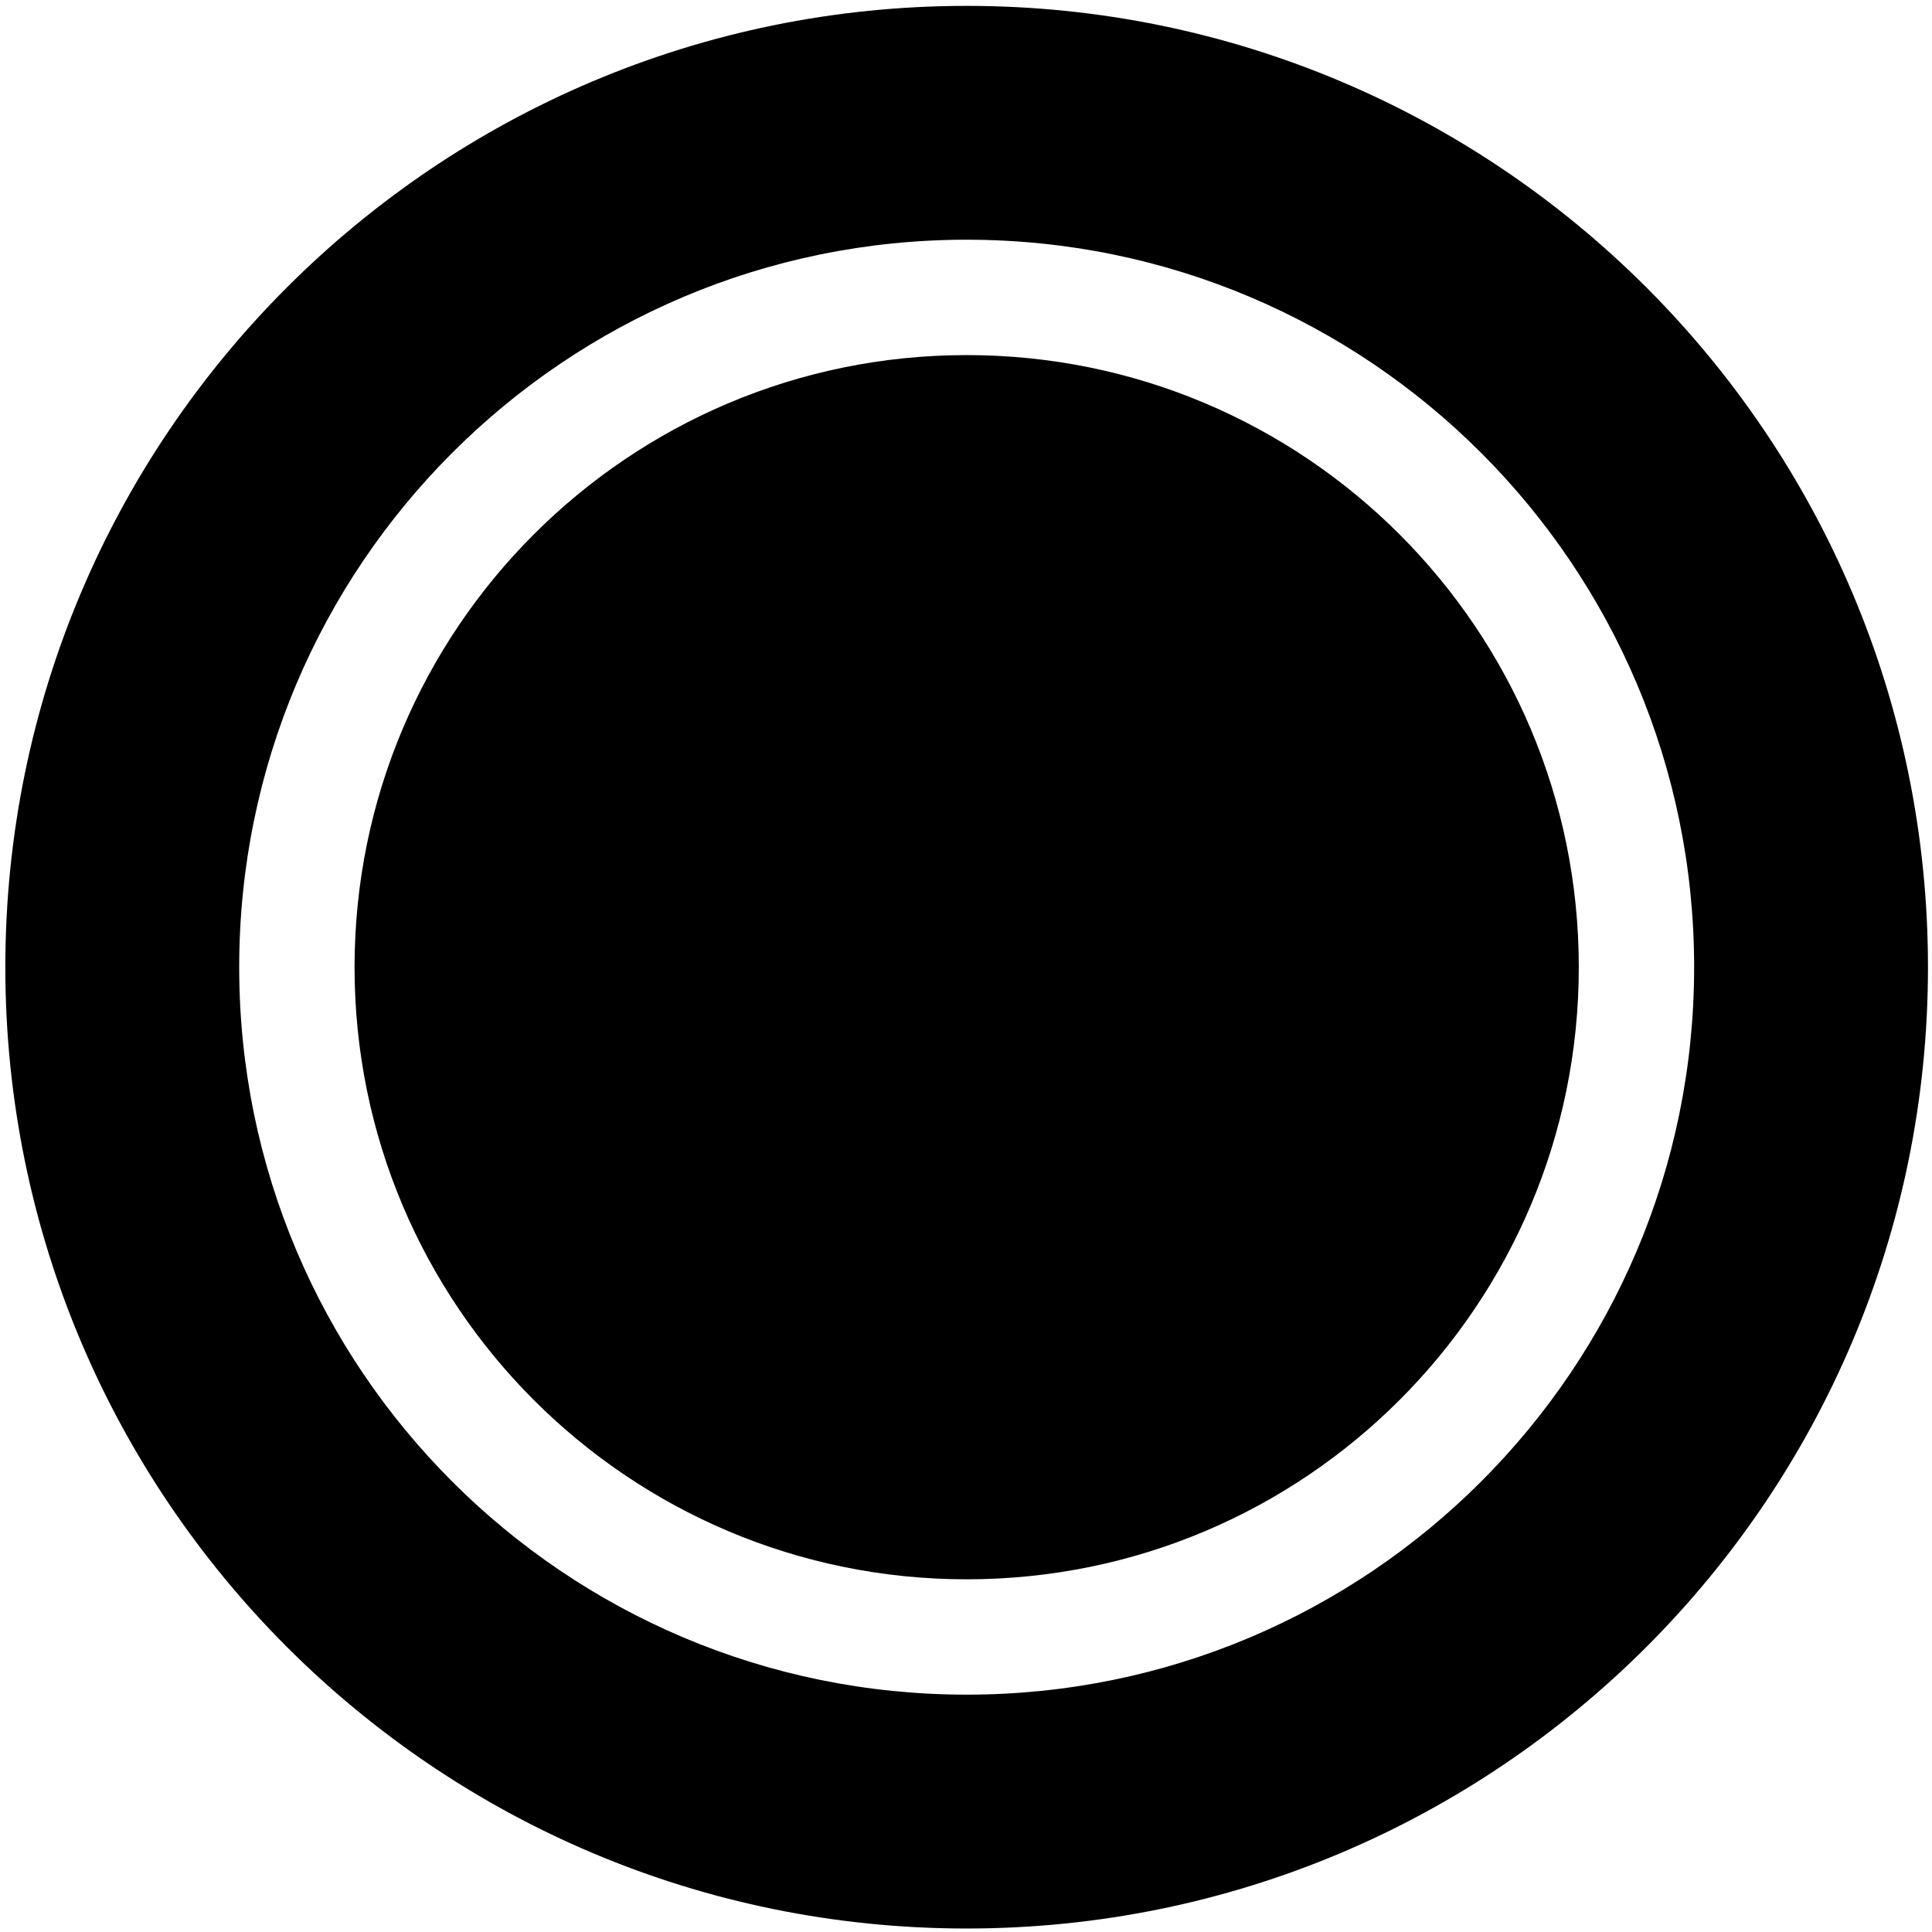 <?xml version="1.0" encoding="utf-8"?>
<!-- Generator: Adobe Illustrator 14.0.0, SVG Export Plug-In  -->
<!DOCTYPE svg PUBLIC "-//W3C//DTD SVG 1.1//EN" "http://www.w3.org/Graphics/SVG/1.1/DTD/svg11.dtd">
<svg version="1.1"
	 xmlns="http://www.w3.org/2000/svg" xmlns:xlink="http://www.w3.org/1999/xlink" xmlns:a="http://ns.adobe.com/AdobeSVGViewerExtensions/3.0/"
	 x="0px" y="0px" width="285px" height="285px" viewBox="-0.787 -0.867 285 285" enable-background="new -0.787 -0.867 285 285"
	 xml:space="preserve">
<defs>
</defs>
<path d="M141.813,232.106c-49.872,0-90.298-40.414-90.298-90.298c0-49.873,40.426-90.294,90.298-90.294
	c49.873,0,90.297,40.421,90.297,90.294C232.11,191.692,191.687,232.106,141.813,232.106z"/>
<path d="M283.619,141.812c0,78.316-63.49,141.806-141.81,141.806C63.487,283.618,0,220.127,0,141.812C0,63.488,63.487,0,141.81,0
	C220.129,0,283.619,63.488,283.619,141.812z M141.81,34.495c-59.272,0-107.312,48.048-107.312,107.316
	c0,59.277,48.04,107.31,107.312,107.31c59.274,0,107.314-48.033,107.314-107.31C249.124,82.543,201.084,34.495,141.81,34.495z"/>
</svg>
